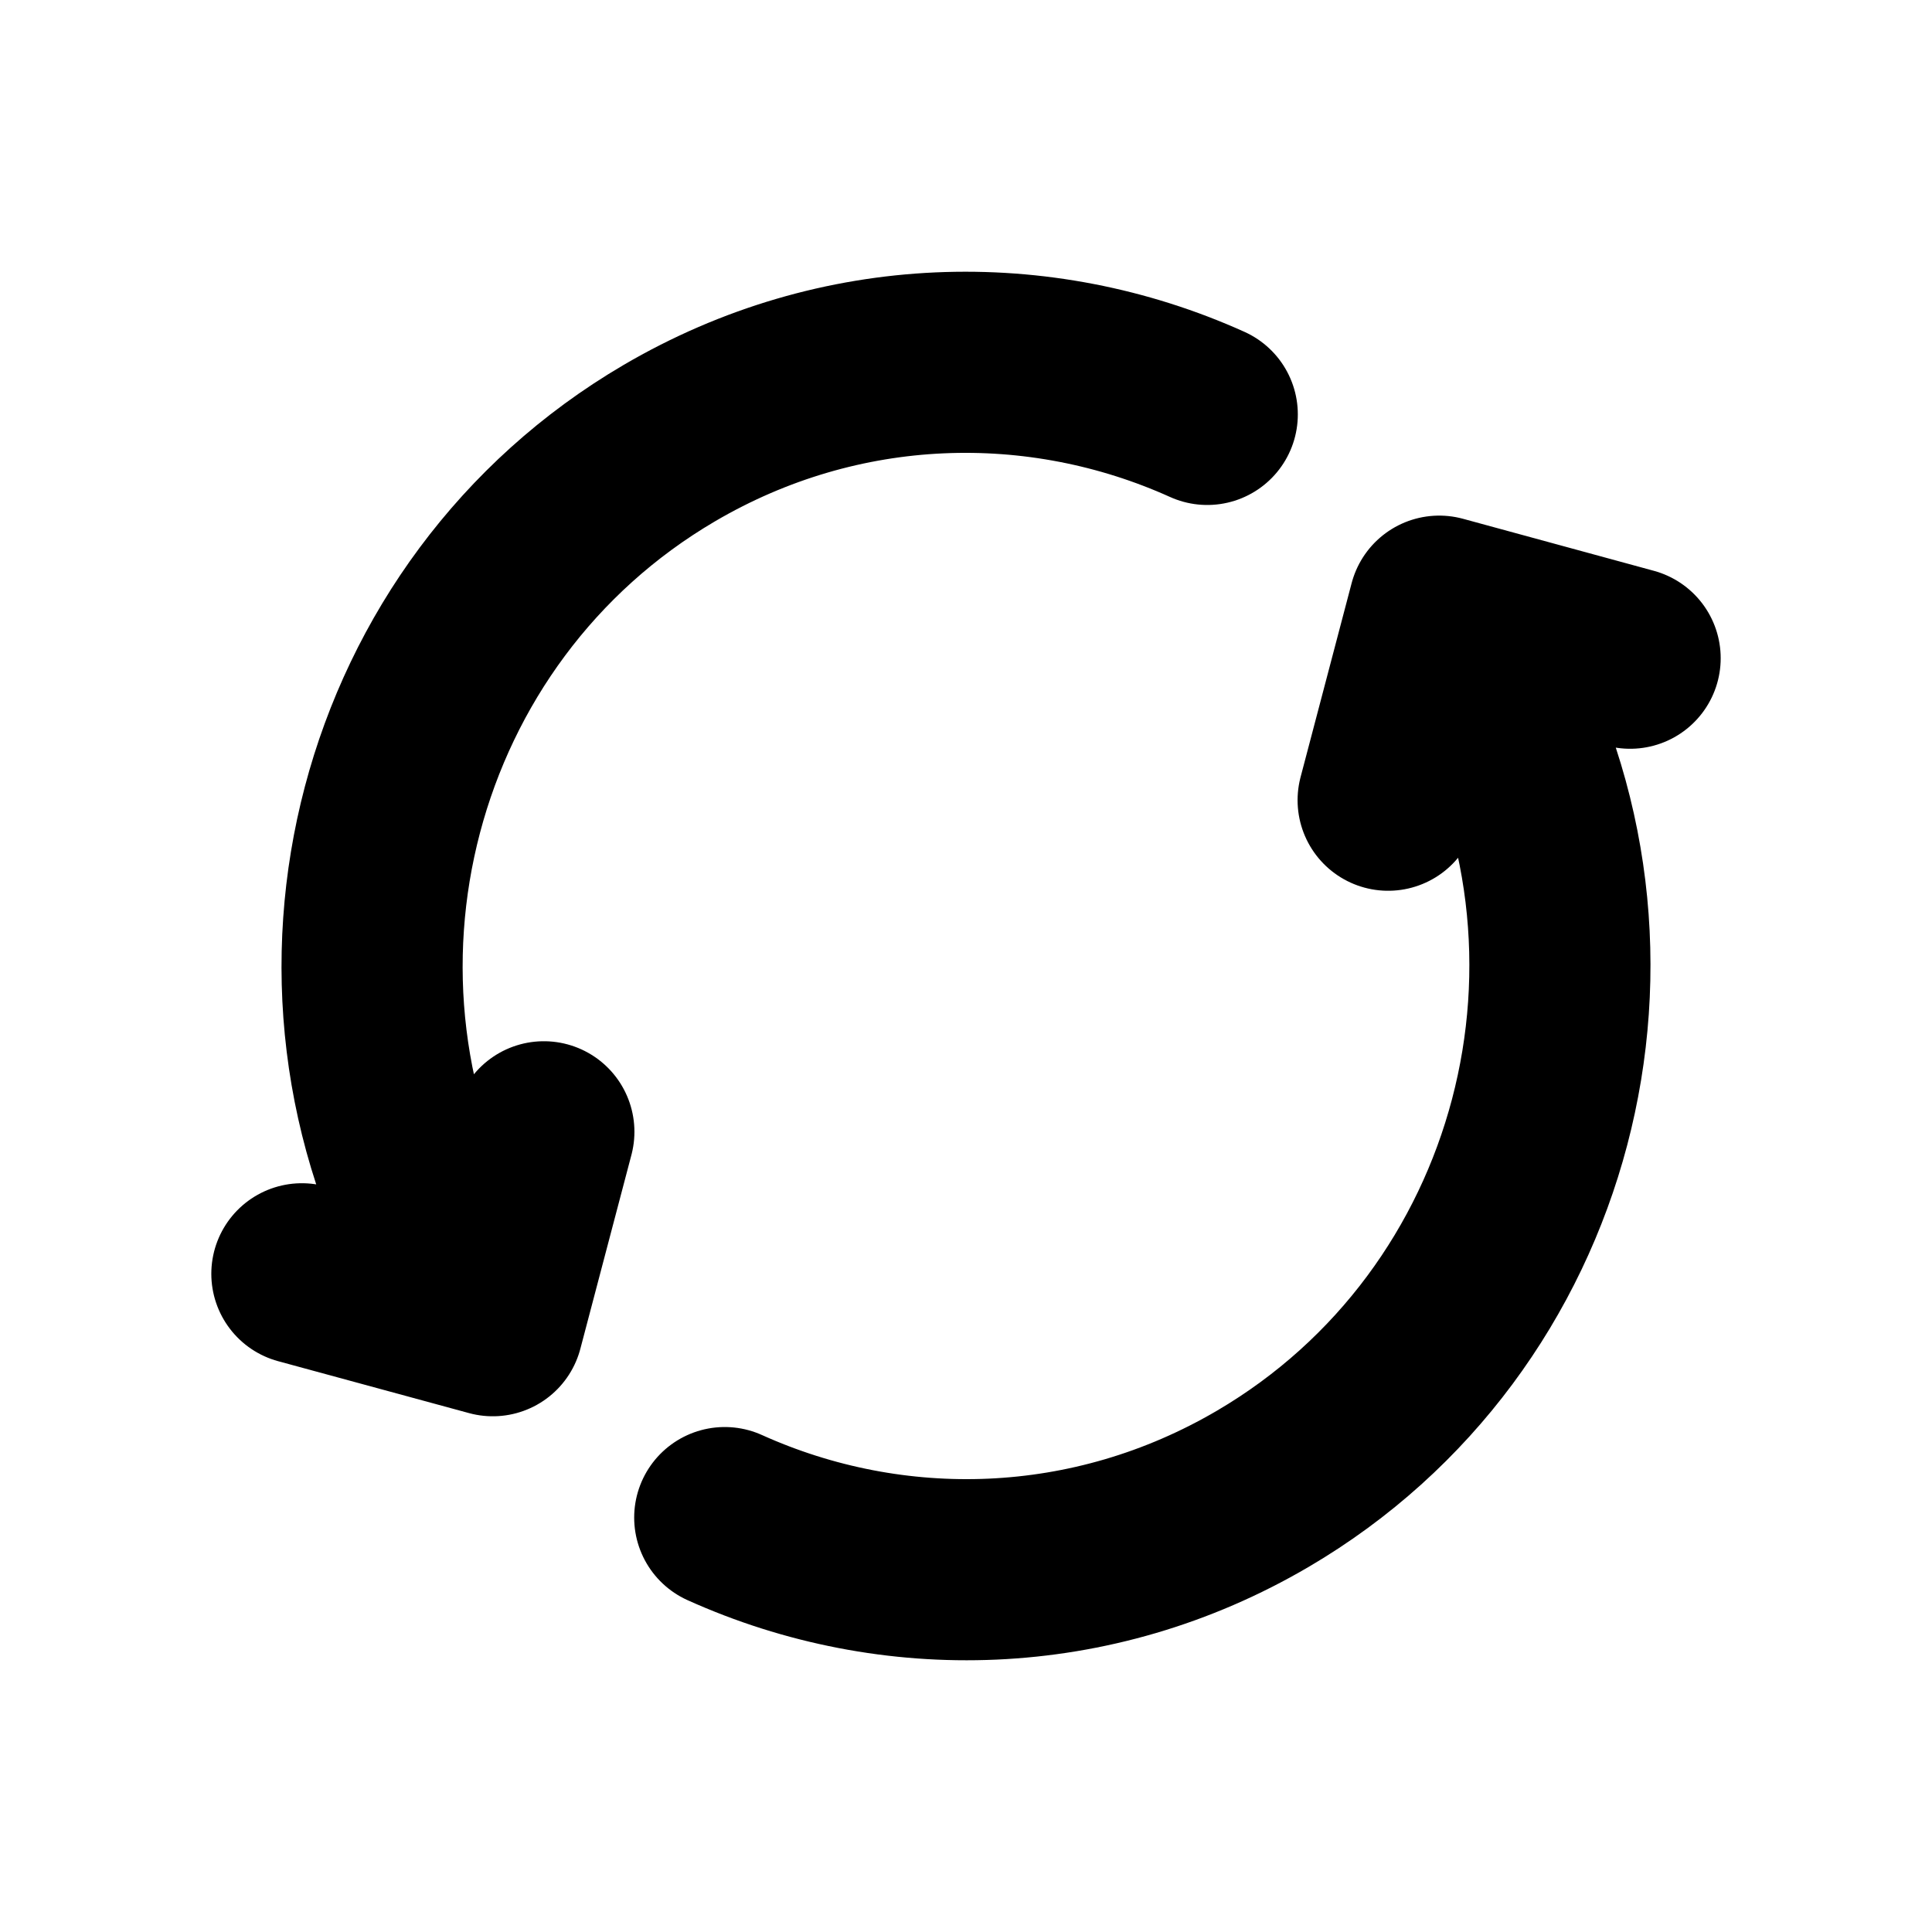 <svg width="16" height="16" viewBox="0 0 16 16" fill="none" xmlns="http://www.w3.org/2000/svg">
<g id="Property 1=refresh">
<path id="Vector" d="M6.002 12.568C7.39 13.194 9.043 13.16 10.459 12.329C12.811 10.949 13.617 7.891 12.259 5.5L12.114 5.246M3.741 10.5C2.383 8.109 3.189 5.051 5.541 3.671C6.957 2.84 8.61 2.806 9.998 3.432M2.5 10.549L4.081 10.979L4.504 9.373M11.496 6.627L11.919 5.02L13.5 5.451" stroke="black" stroke-width="1.5" stroke-linecap="round" stroke-linejoin="round"/>
</g>
</svg>
